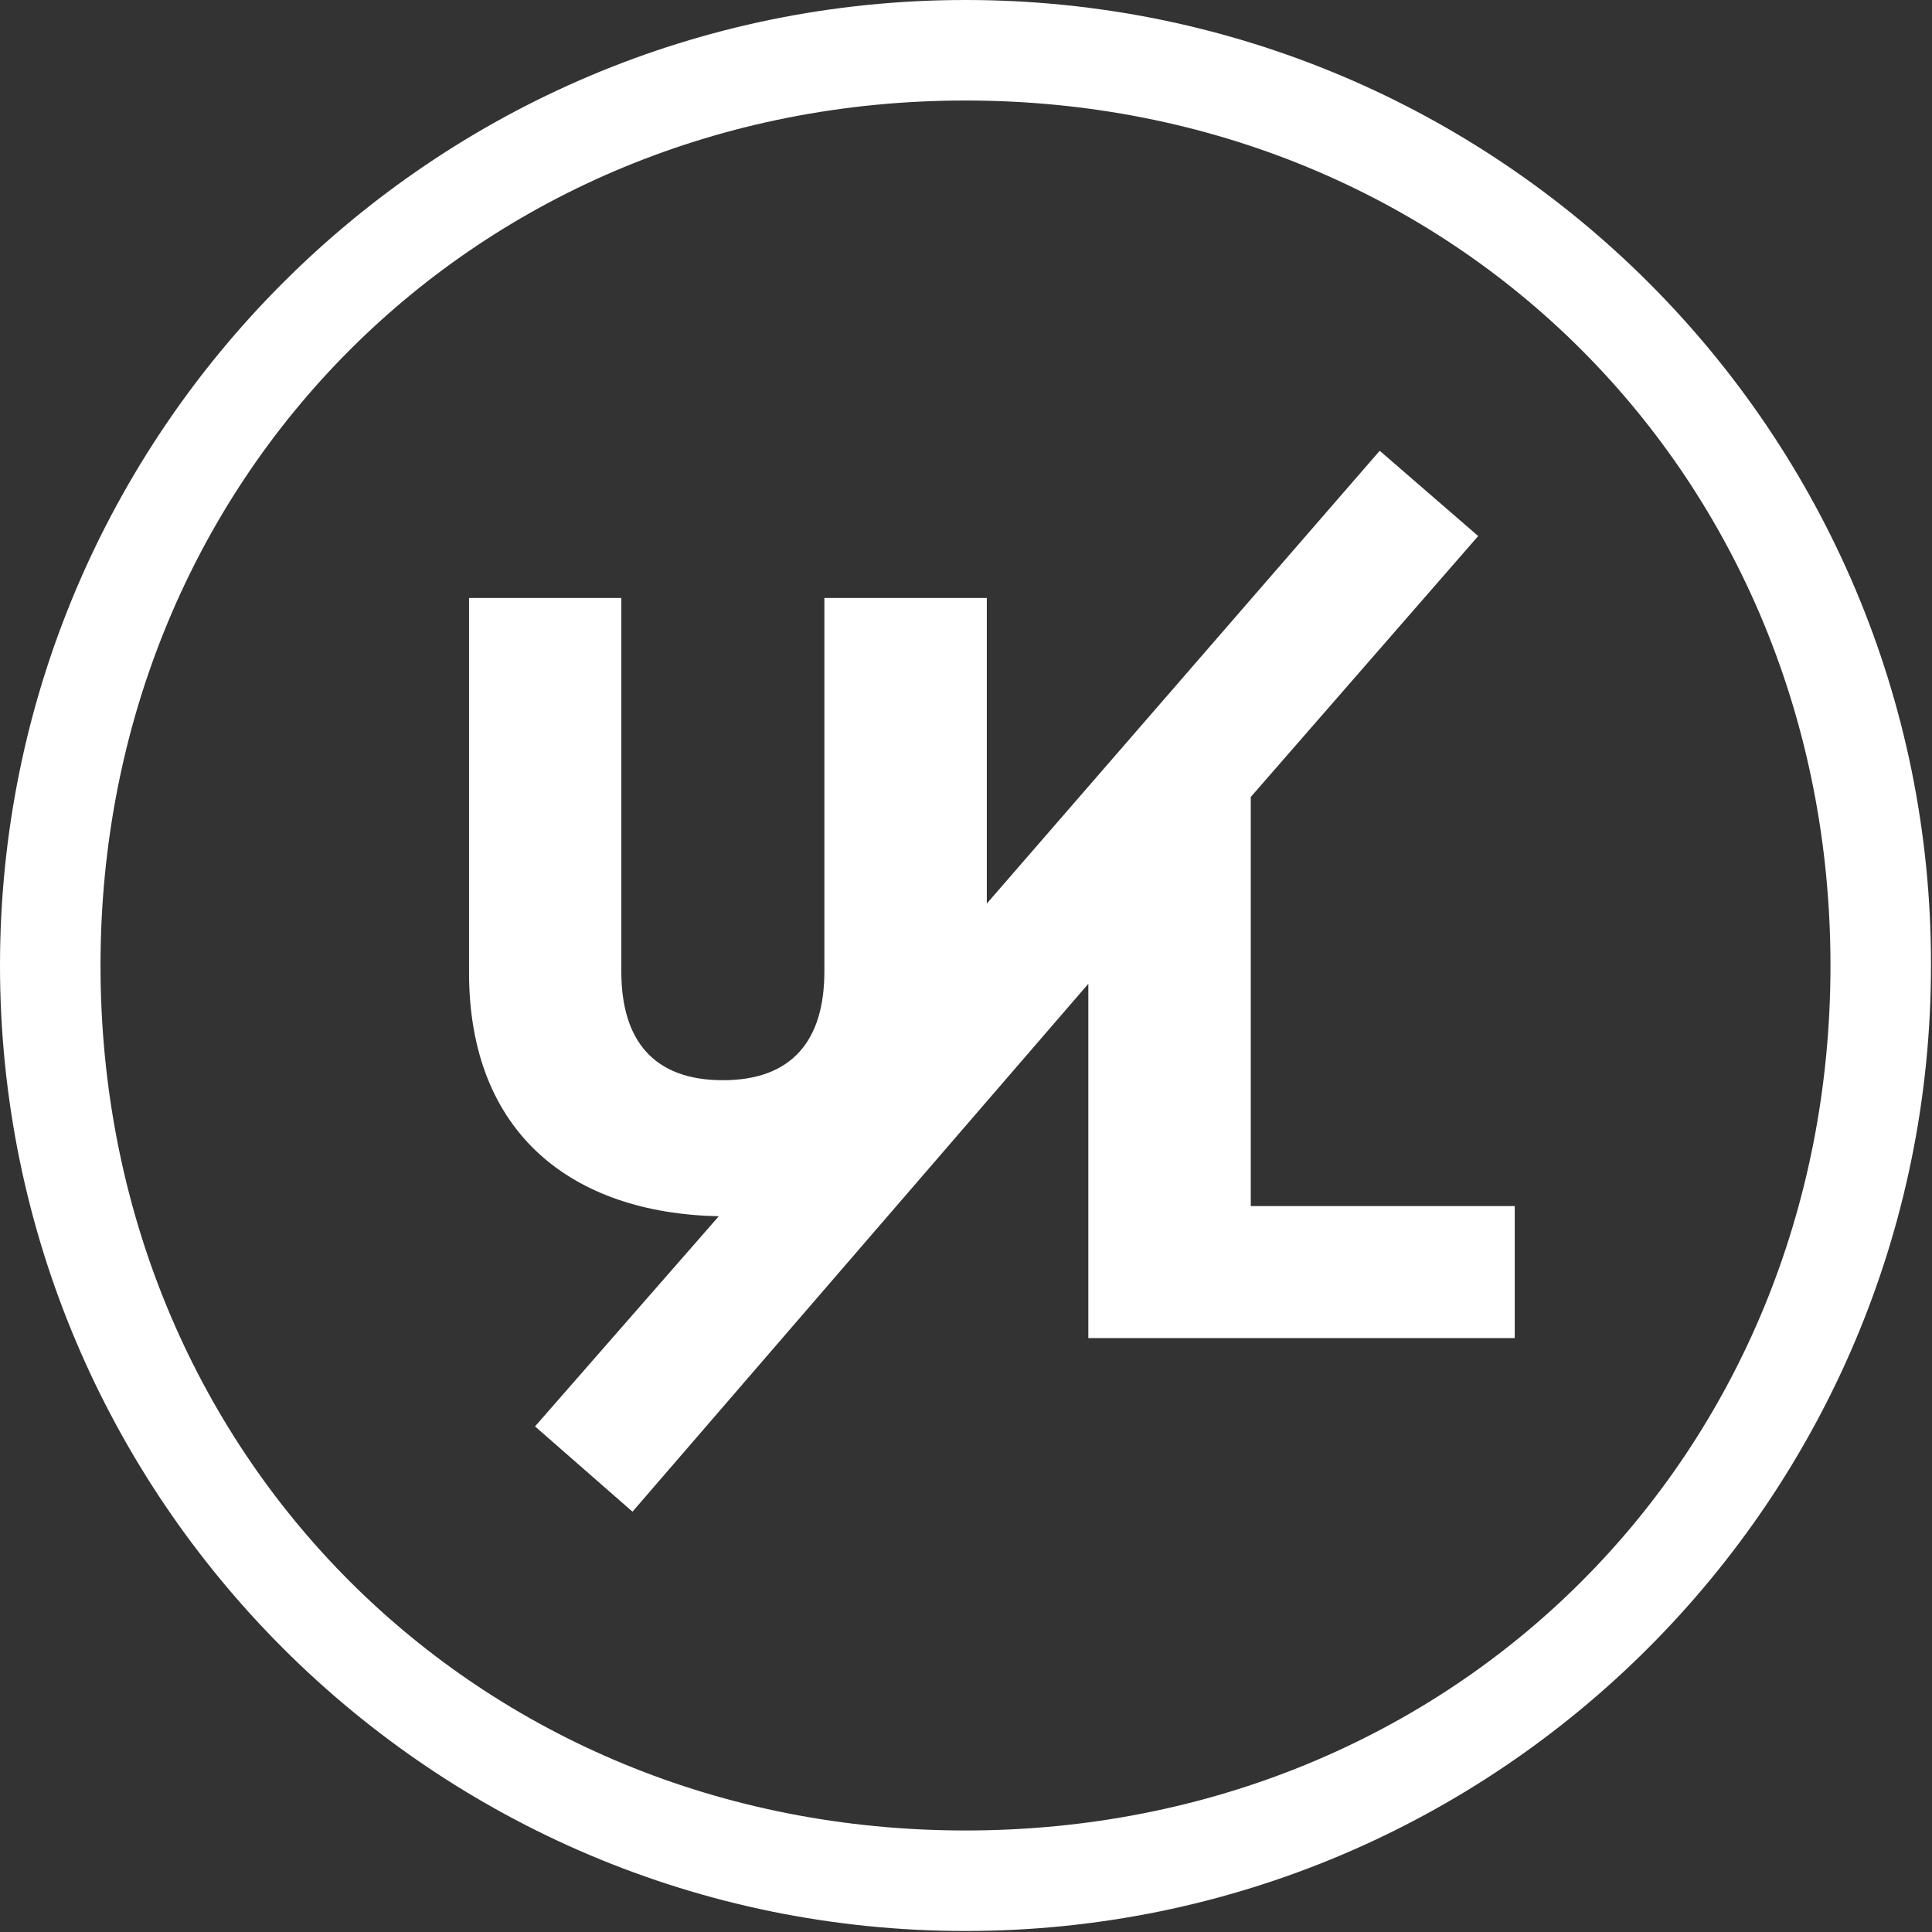 <?xml version="1.0" encoding="utf-8"?>
<!-- Generator: Adobe Illustrator 21.1.0, SVG Export Plug-In . SVG Version: 6.00 Build 0)  -->
<svg version="1.1" id="Layer_1" xmlns="http://www.w3.org/2000/svg" xmlns:xlink="http://www.w3.org/1999/xlink" x="0px" y="0px"
	 viewBox="0 0 190.3 190.3" style="enable-background:new 0 0 190.3 190.3;" xml:space="preserve">
<rect x="0" y="0" width="190.3" height="190.3" fill="#333333" stroke="none"/>
<style type="text/css">
	.st0{fill:#FFFFFF;}
</style>
<g>
	<path class="st0" d="M123.2,78.5l22.4-25.7l-9.7-8.4L97.2,89V58.9h-16v36.8c0,6.8-3.2,10.7-10,10.7s-10-3.9-10-10.7V58.9h-15v36.9
		c0,15.8,10.1,23.7,24.6,24l-18.1,20.7l9.6,8.4l44.9-52v34.9h42v-13h-26V78.5z"/>
	<path class="st0" d="M95.1,0C42.6,0,0,42.6,0,95.1s42.6,95.1,95.1,95.1s95.1-42.6,95.1-95.1C190.3,42.6,147.7,0,95.1,0z
		 M95.1,180.3c-48.2,0-85.2-37.1-85.2-85.2C9.9,47,47,9.9,95.1,9.9c48.2,0,85.2,37.1,85.2,85.2C180.3,143.3,143.3,180.3,95.1,180.3z
		"/>
</g>
</svg>
